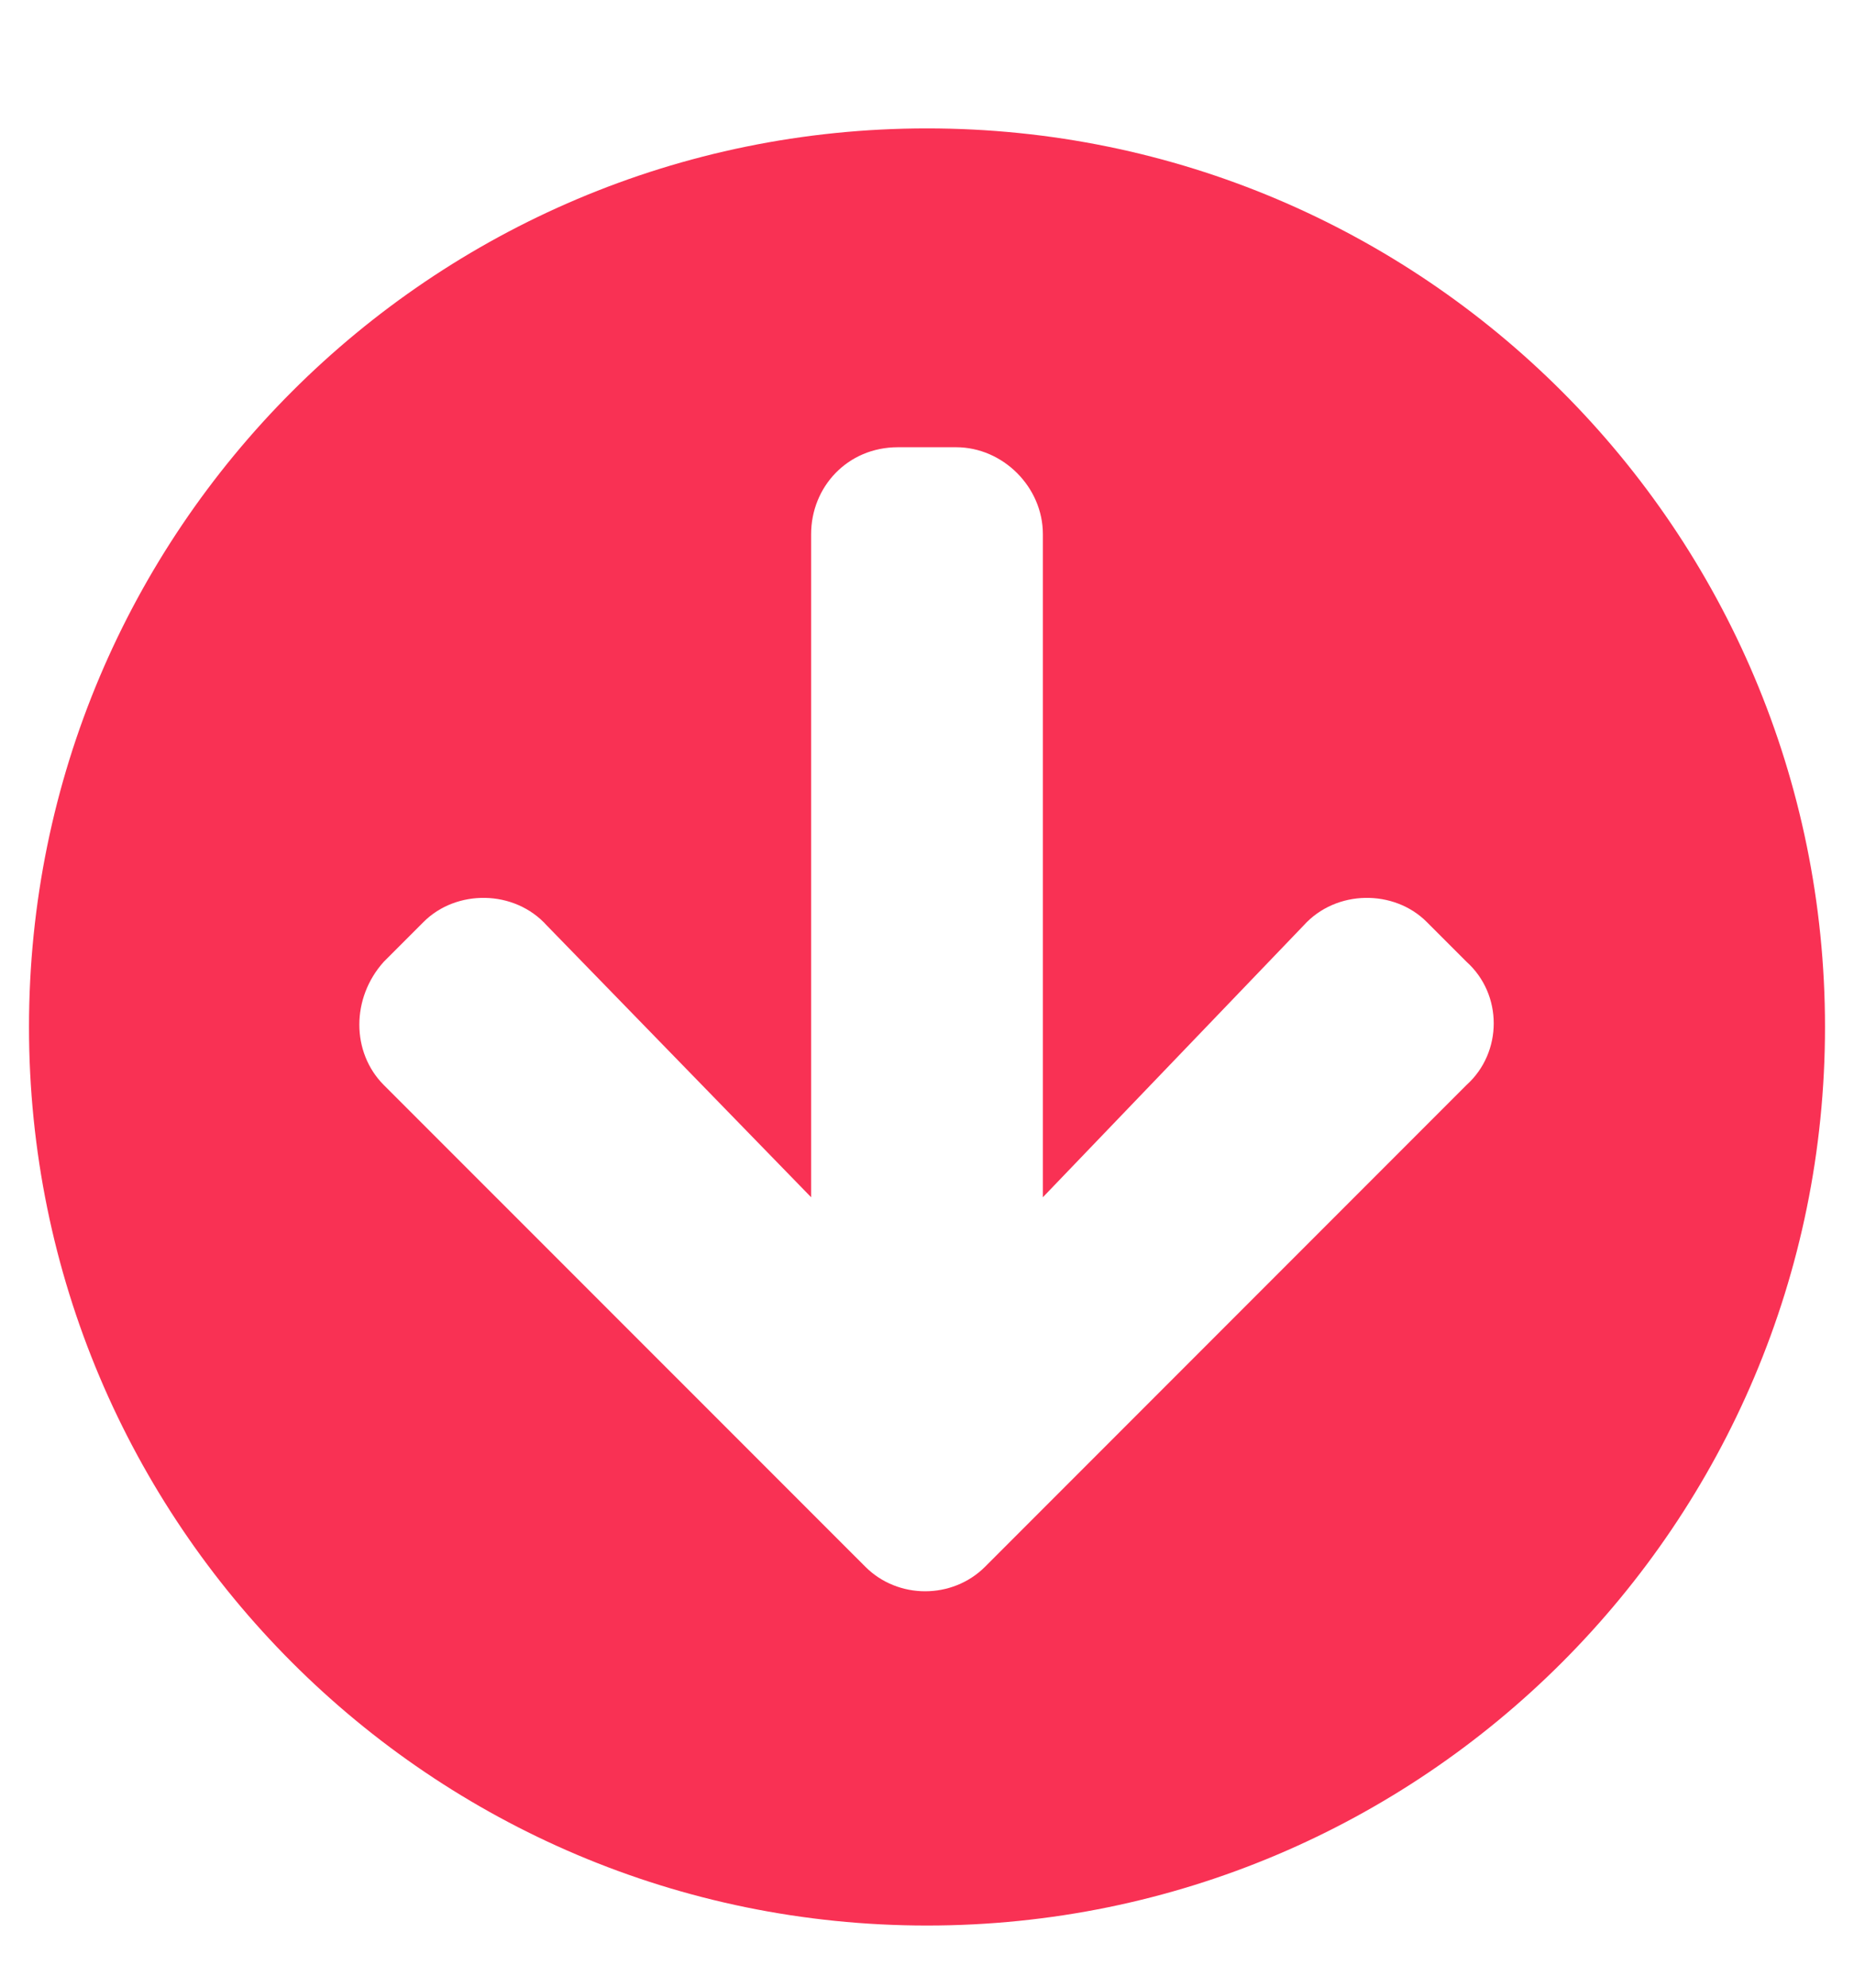 <svg width="14" height="15" viewBox="0 0 14 15" fill="none" xmlns="http://www.w3.org/2000/svg">
<path d="M13.781 7.75C13.781 4.004 10.746 0.969 7 0.969C3.254 0.969 0.219 4.004 0.219 7.75C0.219 11.496 3.254 14.531 7 14.531C10.746 14.531 13.781 11.496 13.781 7.75ZM9.844 6.984C10.09 6.711 10.527 6.711 10.773 6.957L11.074 7.258C11.348 7.504 11.348 7.941 11.074 8.188L7.438 11.824C7.191 12.07 6.781 12.07 6.535 11.824L2.898 8.188C2.652 7.941 2.652 7.531 2.898 7.258L3.199 6.957C3.445 6.711 3.883 6.711 4.129 6.984L6.125 9.035V4.031C6.125 3.676 6.398 3.375 6.781 3.375H7.219C7.574 3.375 7.875 3.676 7.875 4.031V9.035L9.844 6.984Z" fill="#F93154"/>
</svg>
